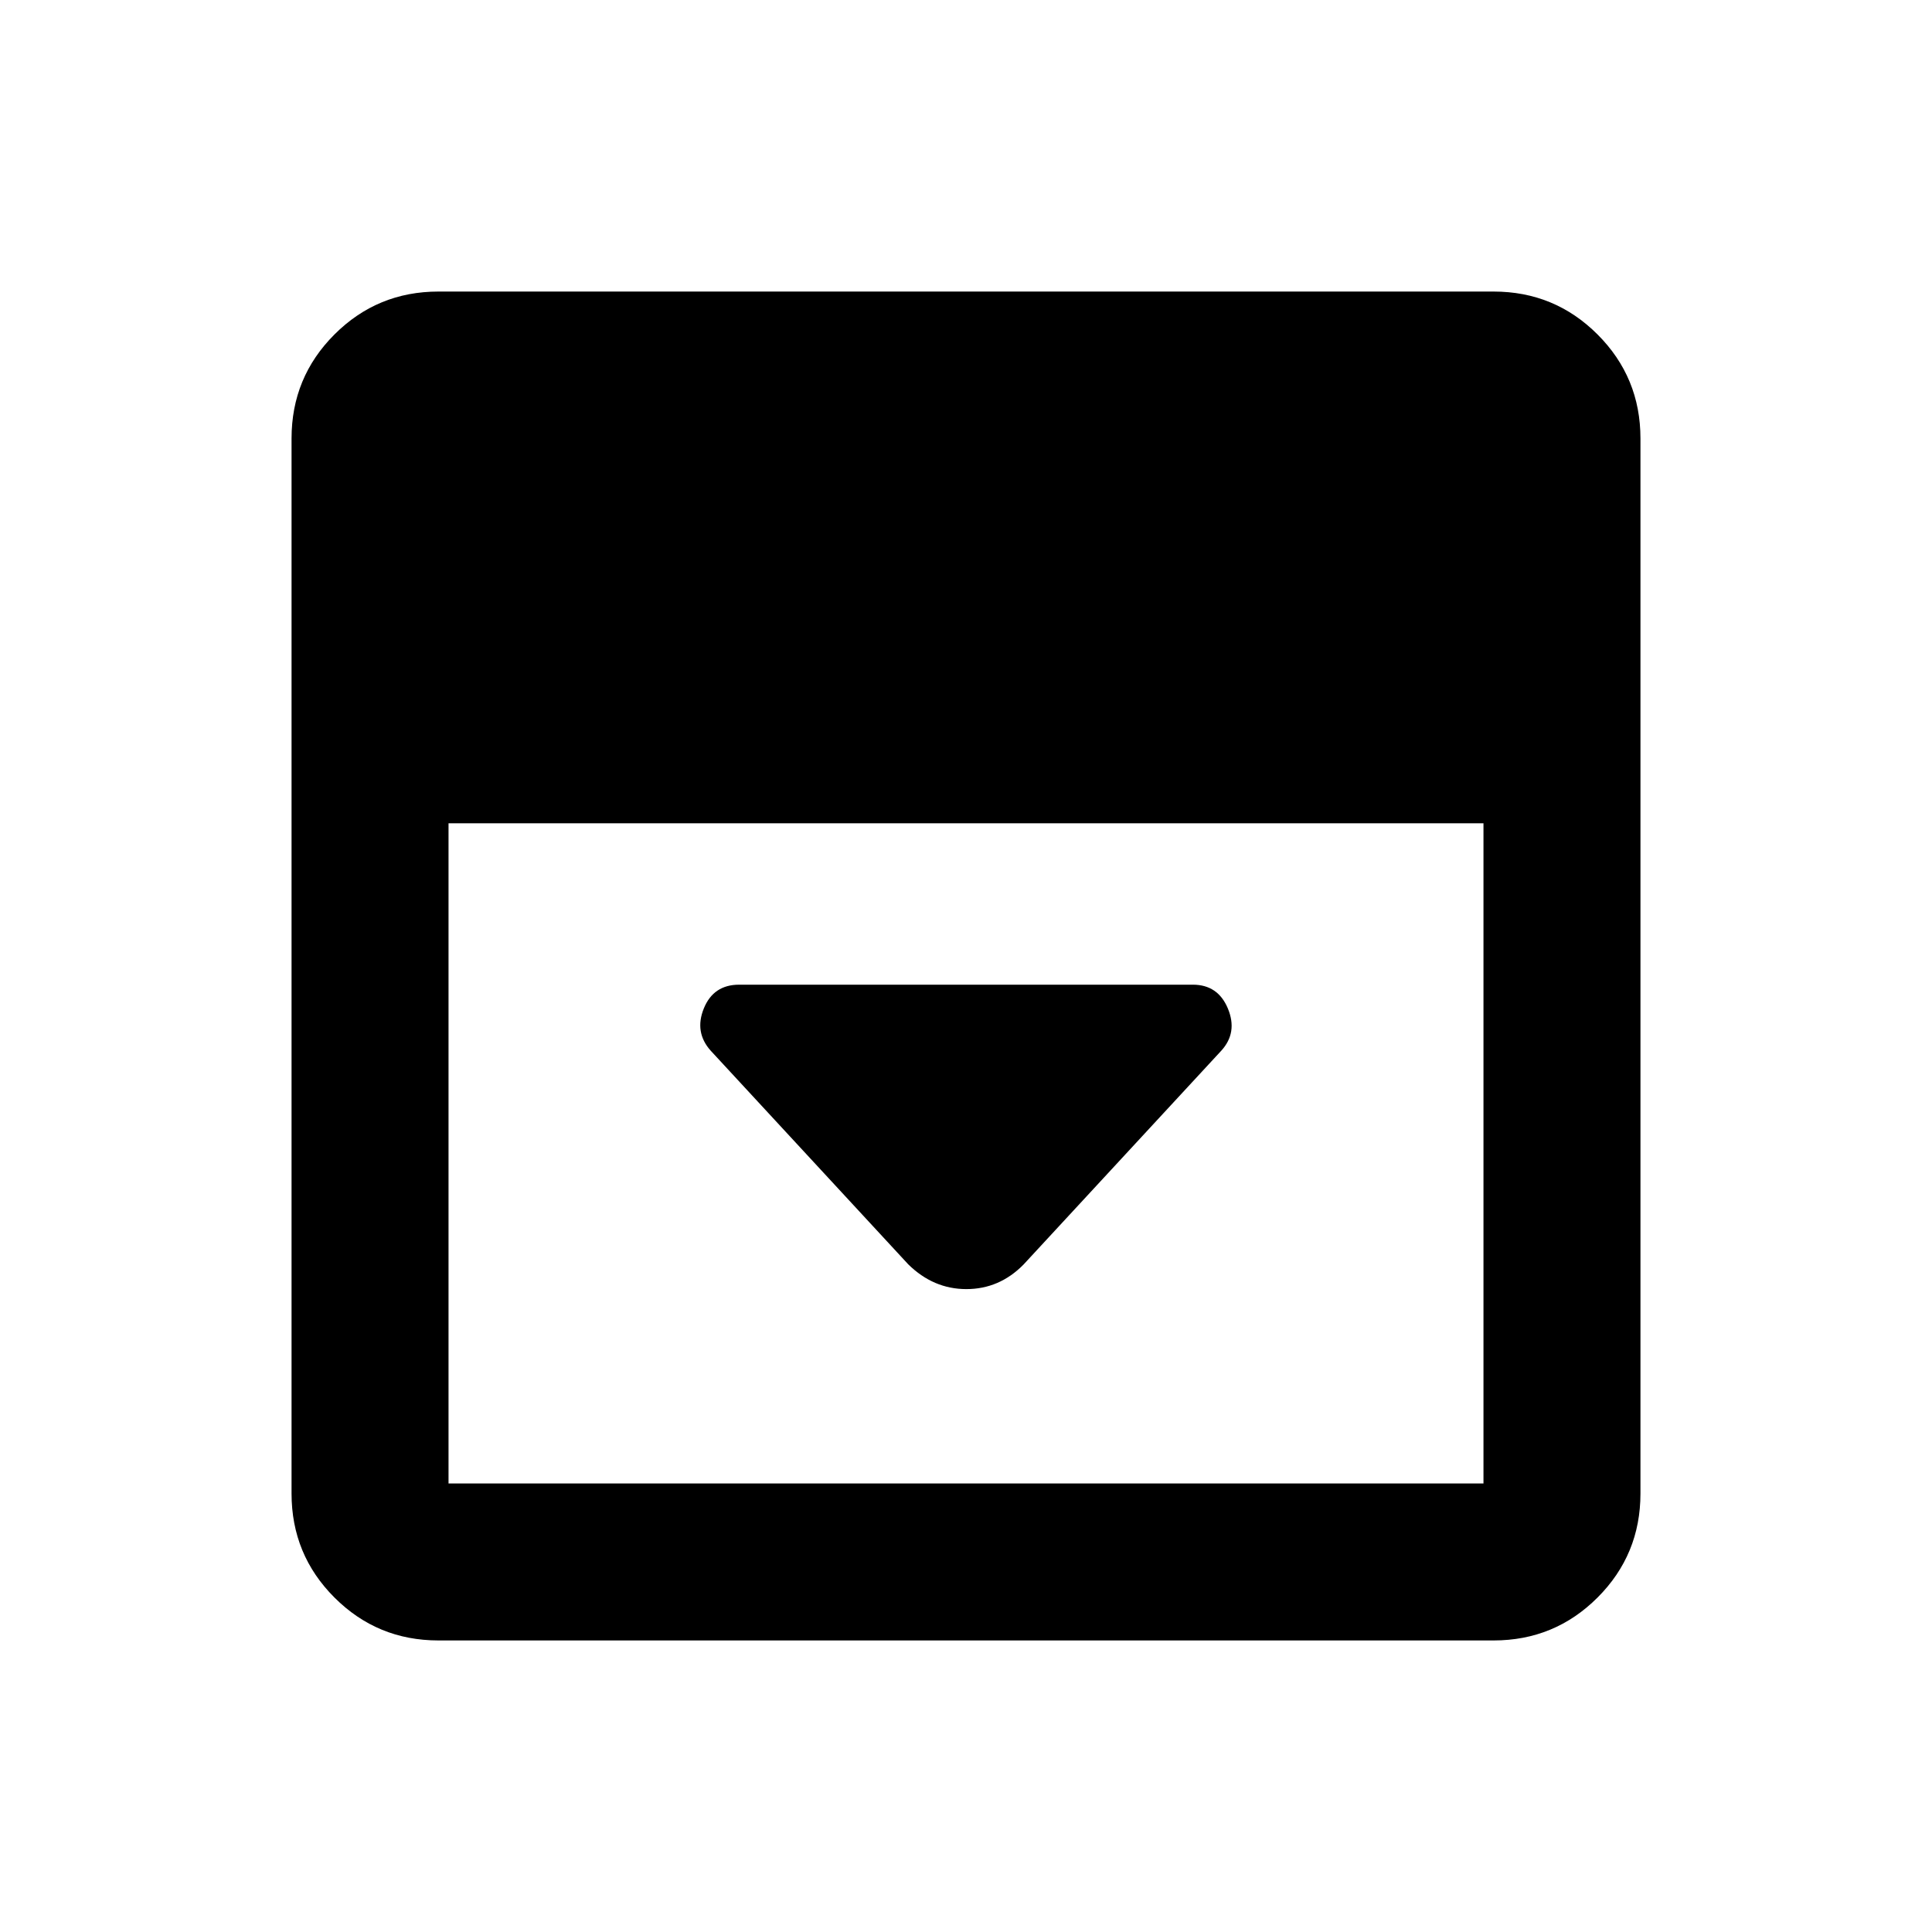 <svg xmlns="http://www.w3.org/2000/svg" height="20" viewBox="0 96 960 960" width="20"><path d="m508.565 724.37 98.305-106.305q8.195-9.019 3.275-20.901-4.92-11.881-17.428-11.881H367.283q-12.758 0-17.553 11.793-4.795 11.794 3.4 20.989l98.132 106.132q12.528 12.347 28.92 12.347 16.391 0 28.383-12.174ZM217.87 911.131q-30.358 0-51.679-21.322-21.322-21.321-21.322-51.679V313.87q0-30.358 21.322-51.679 21.321-21.322 51.679-21.322h524.26q30.358 0 51.679 21.322 21.322 21.321 21.322 51.679v524.26q0 30.358-21.322 51.679-21.321 21.322-51.679 21.322H217.87Zm5-406.044V833.13h514.26V505.087H222.87Z"/></svg>